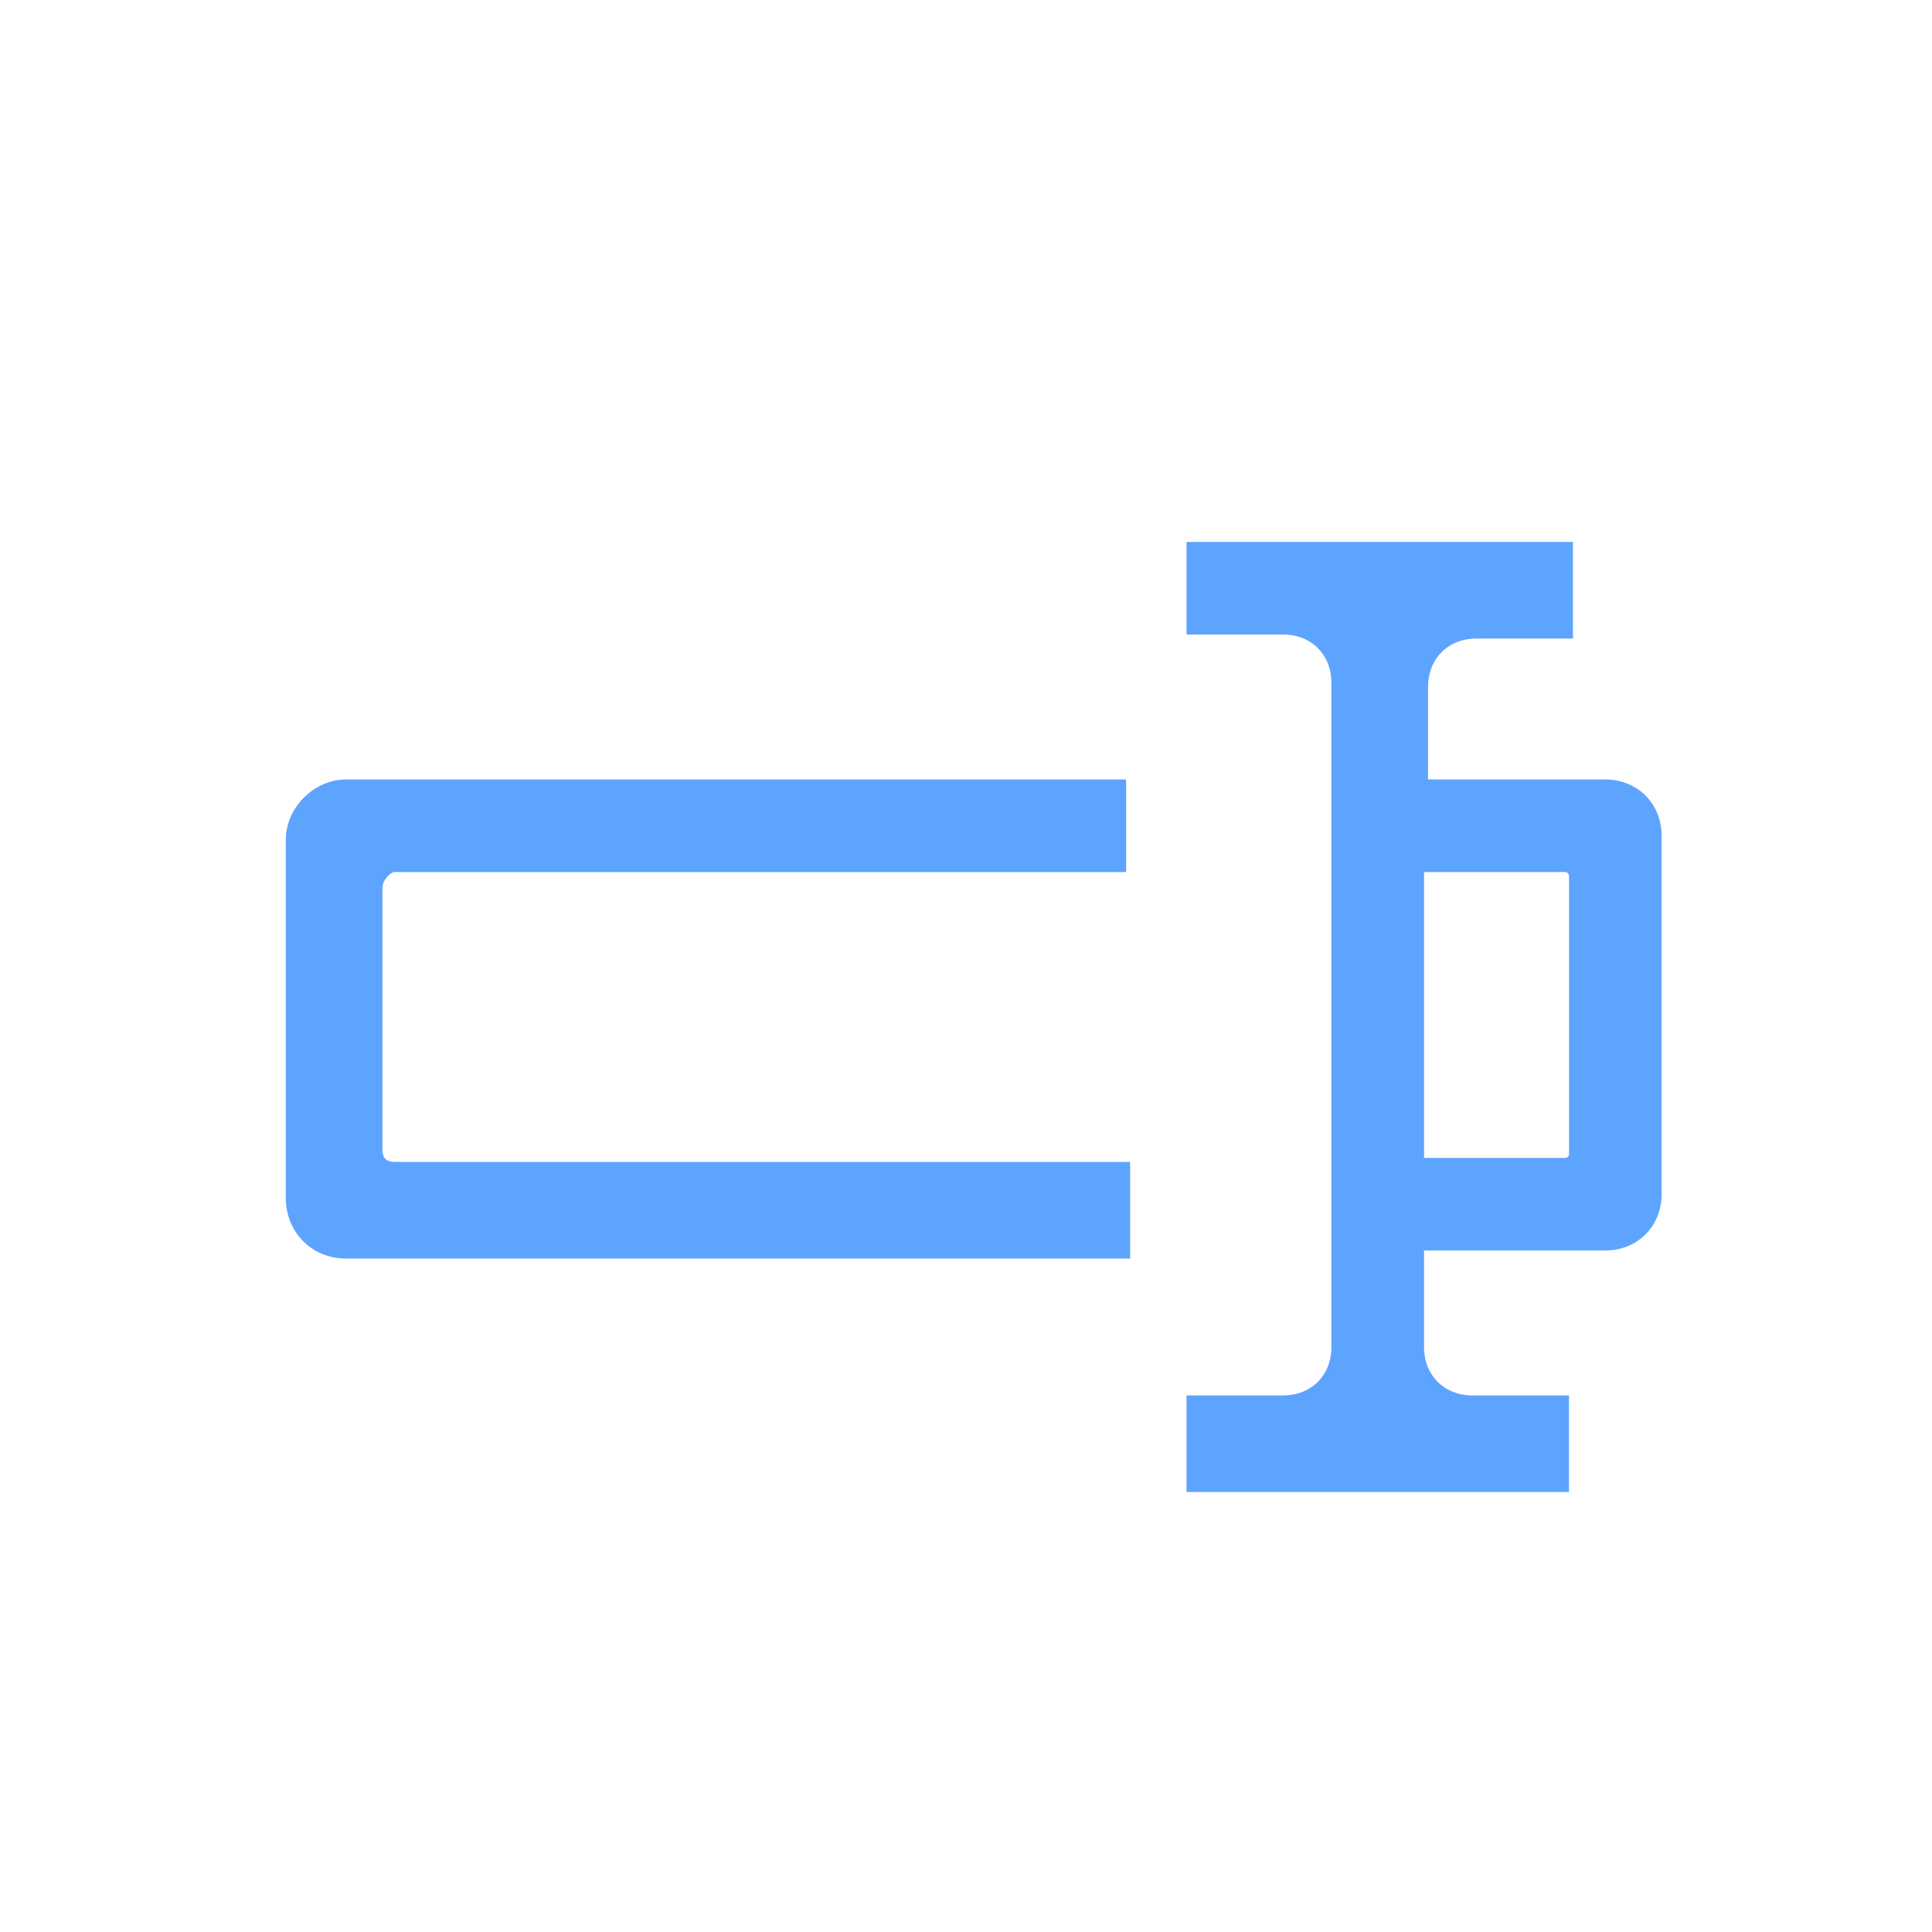 <?xml version="1.0" encoding="utf-8"?>
<!-- Generator: Adobe Illustrator 15.0.0, SVG Export Plug-In . SVG Version: 6.00 Build 0)  -->
<!DOCTYPE svg PUBLIC "-//W3C//DTD SVG 1.1//EN" "http://www.w3.org/Graphics/SVG/1.1/DTD/svg11.dtd">
<svg version="1.1" id="图层_1" xmlns="http://www.w3.org/2000/svg" xmlns:xlink="http://www.w3.org/1999/xlink" x="0px" y="0px"
	 width="128px" height="128px" viewBox="0 0 128 128" enable-background="new 0 0 128 128" xml:space="preserve">
<path fill="#5DA4FF" d="M94.347,51.642h12.004c2.135,0,3.735,1.6,3.735,3.734v23.739c0,2.132-1.6,3.734-3.735,3.734H94.347v6.4
	c0,1.867,1.334,3.201,3.2,3.201h6.402v6.4H91.681H78.61v-6.4h6.401c1.865,0,3.199-1.334,3.199-3.201V45.24
	c0-1.867-1.334-3.201-3.199-3.201H78.61v-6.134h25.605v6.401h-6.4c-1.868,0-3.202,1.333-3.202,3.201v6.135 M94.347,76.713h9.337
	c0.268,0,0.268-0.265,0.268-0.265V58.043c0-0.268-0.268-0.268-0.268-0.268h-9.337V76.713z M26.136,57.776h48.473v-6.134H22.935
	c-2.134,0-4,1.867-4,4.001v23.74c0,2.134,1.601,3.999,4,3.999h51.94V76.98H26.136c-0.534,0-0.801-0.269-0.801-0.8V58.844
	C25.335,58.311,25.869,57.776,26.136,57.776z"/>
</svg>
